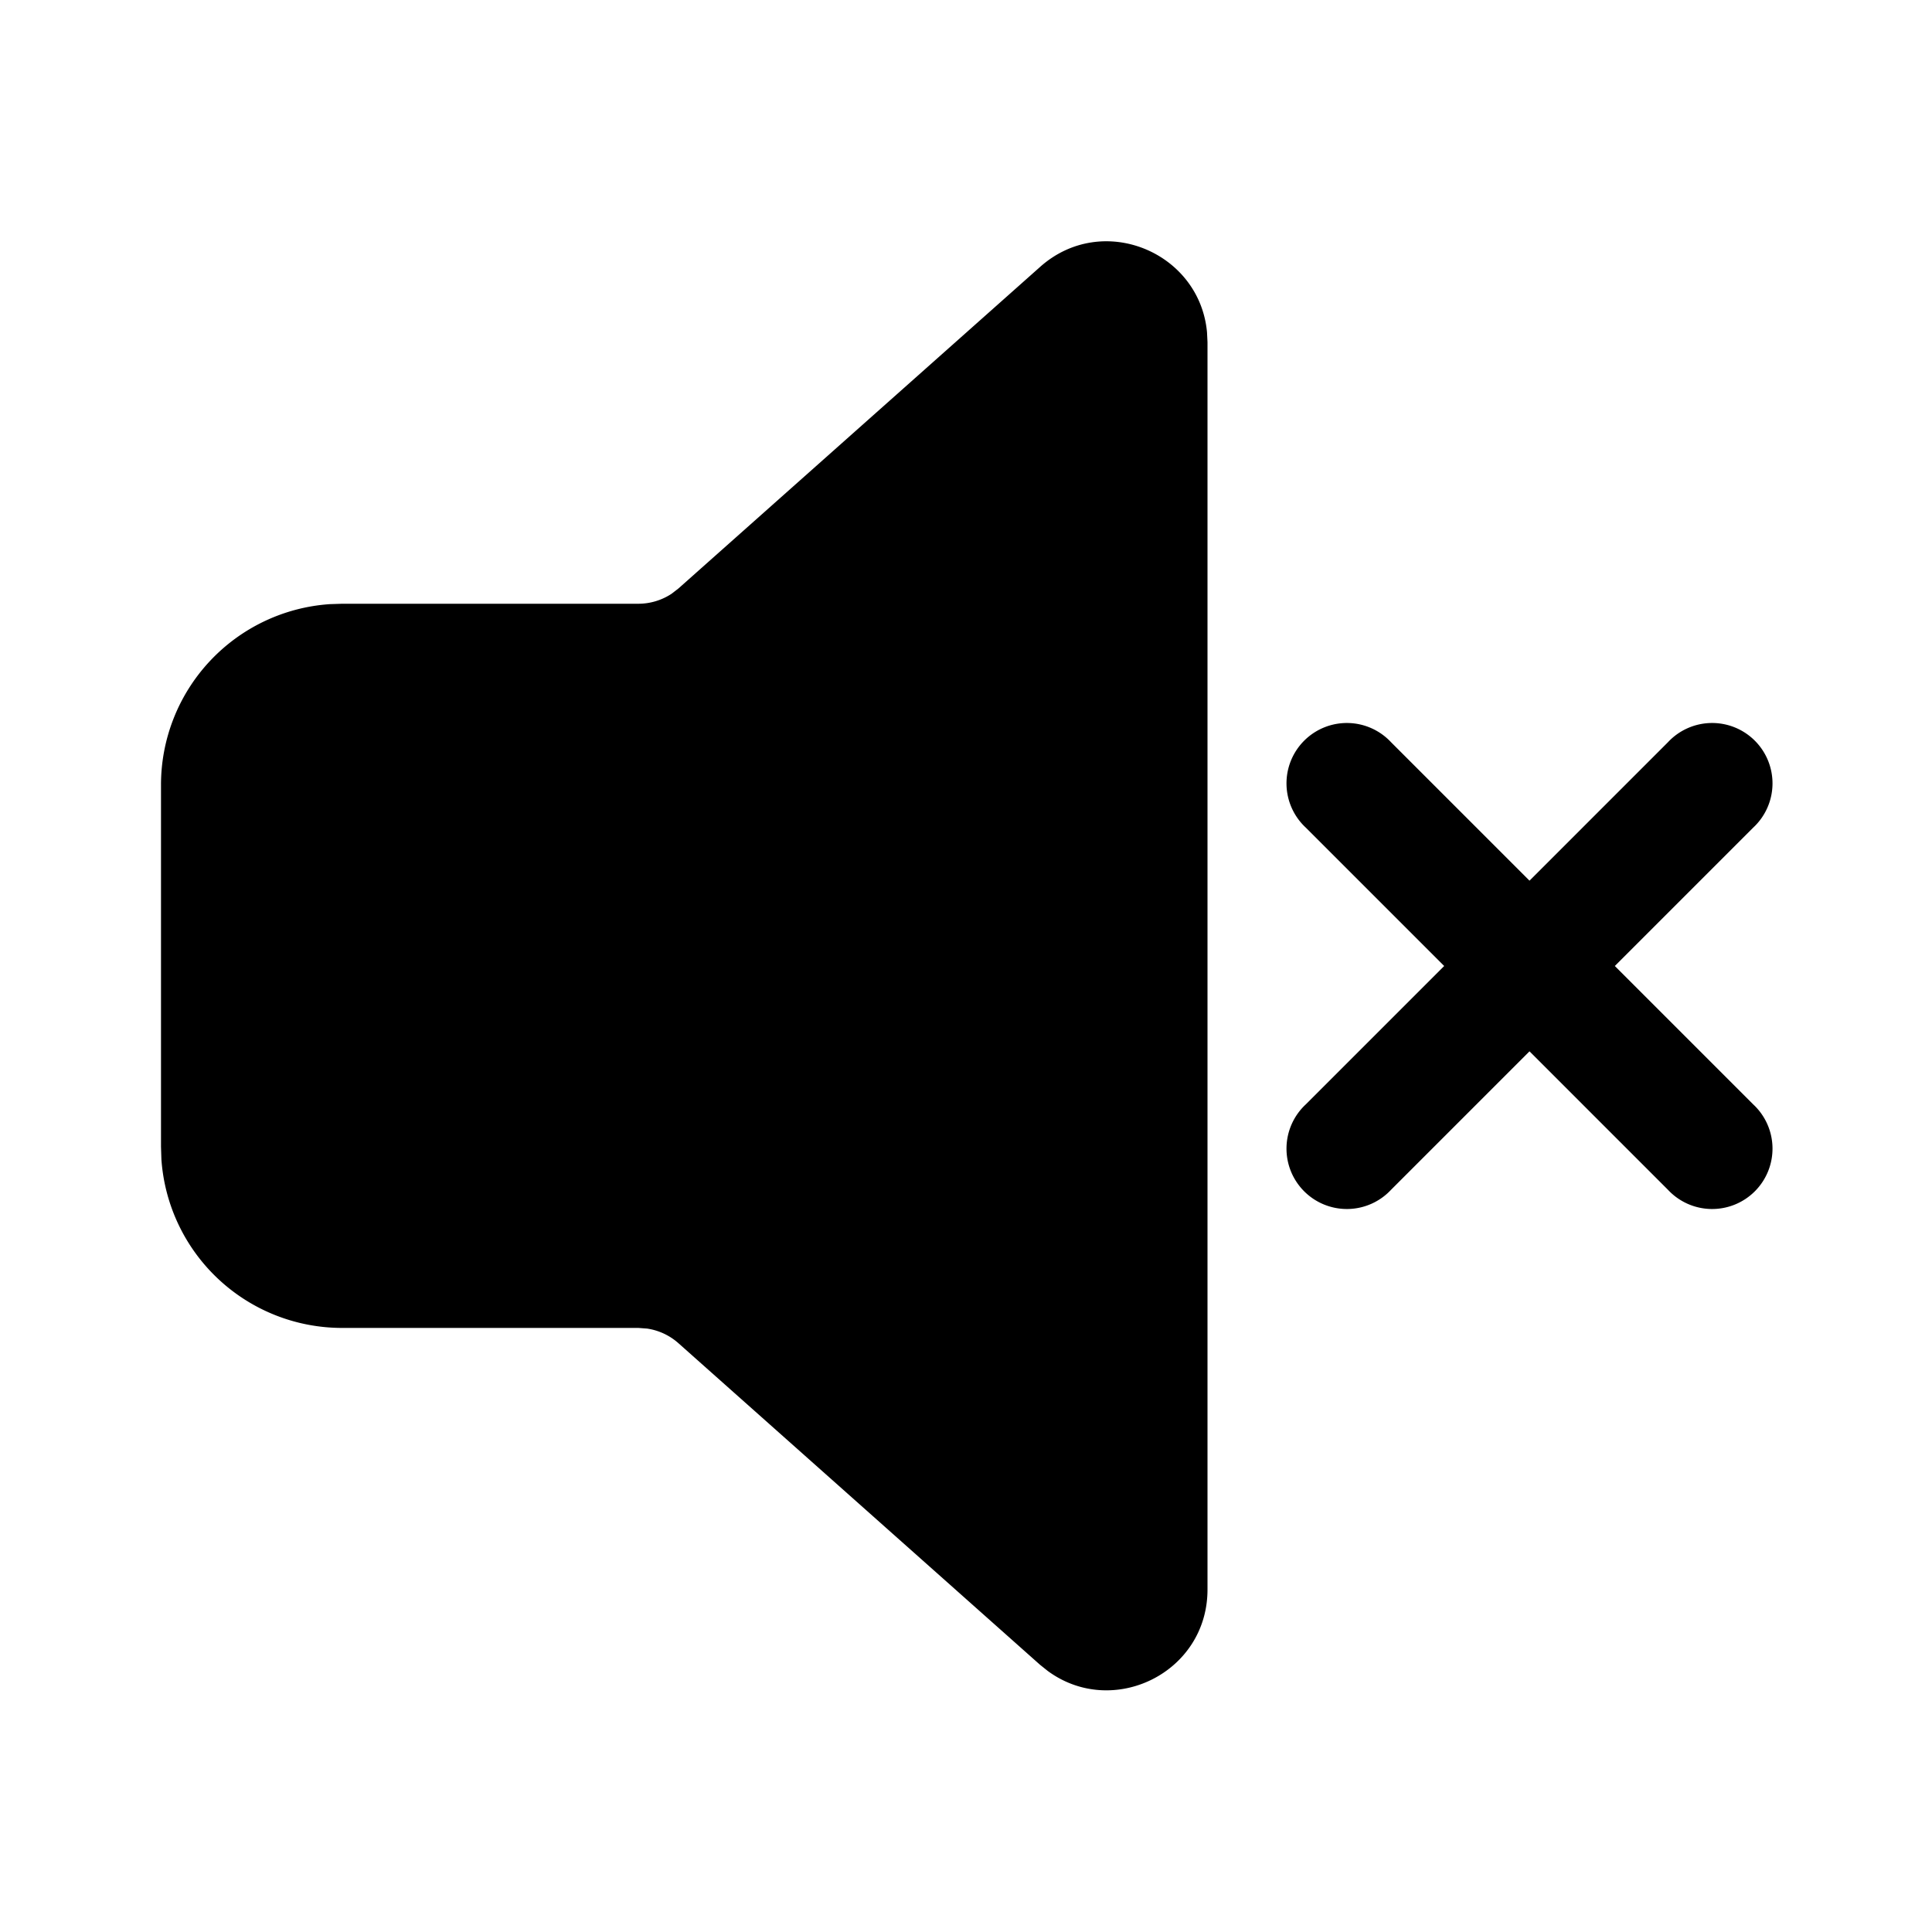 <svg xmlns="http://www.w3.org/2000/svg" xmlns:xlink="http://www.w3.org/1999/xlink" aria-hidden="true" role="img" class="iconify iconify--fluent" width="1em" height="1em" preserveAspectRatio="xMidYMid meet" viewBox="0 0 24 24"><path d="M12.92 3.316c.774-.69 1.983-.187 2.074.812L15 4.25v15.496c0 1.037-1.178 1.606-1.986 1.01l-.095-.076l-4.491-3.994a.75.75 0 0 0-.39-.182l-.108-.008H4.25a2.25 2.25 0 0 1-2.245-2.095L2 14.246V9.75a2.25 2.25 0 0 1 2.096-2.245l.154-.005h3.68a.75.75 0 0 0 .411-.123l.087-.067l4.491-3.993zm4.36 5.904L19 10.94l1.72-1.72a.75.75 0 1 1 1.06 1.06L20.06 12l1.72 1.72a.75.75 0 1 1-1.06 1.06L19 13.06l-1.72 1.72a.75.75 0 1 1-1.06-1.06L17.94 12l-1.72-1.72a.75.75 0 1 1 1.06-1.06z" fill="currentColor" fill-rule="nonzero"></path></svg>